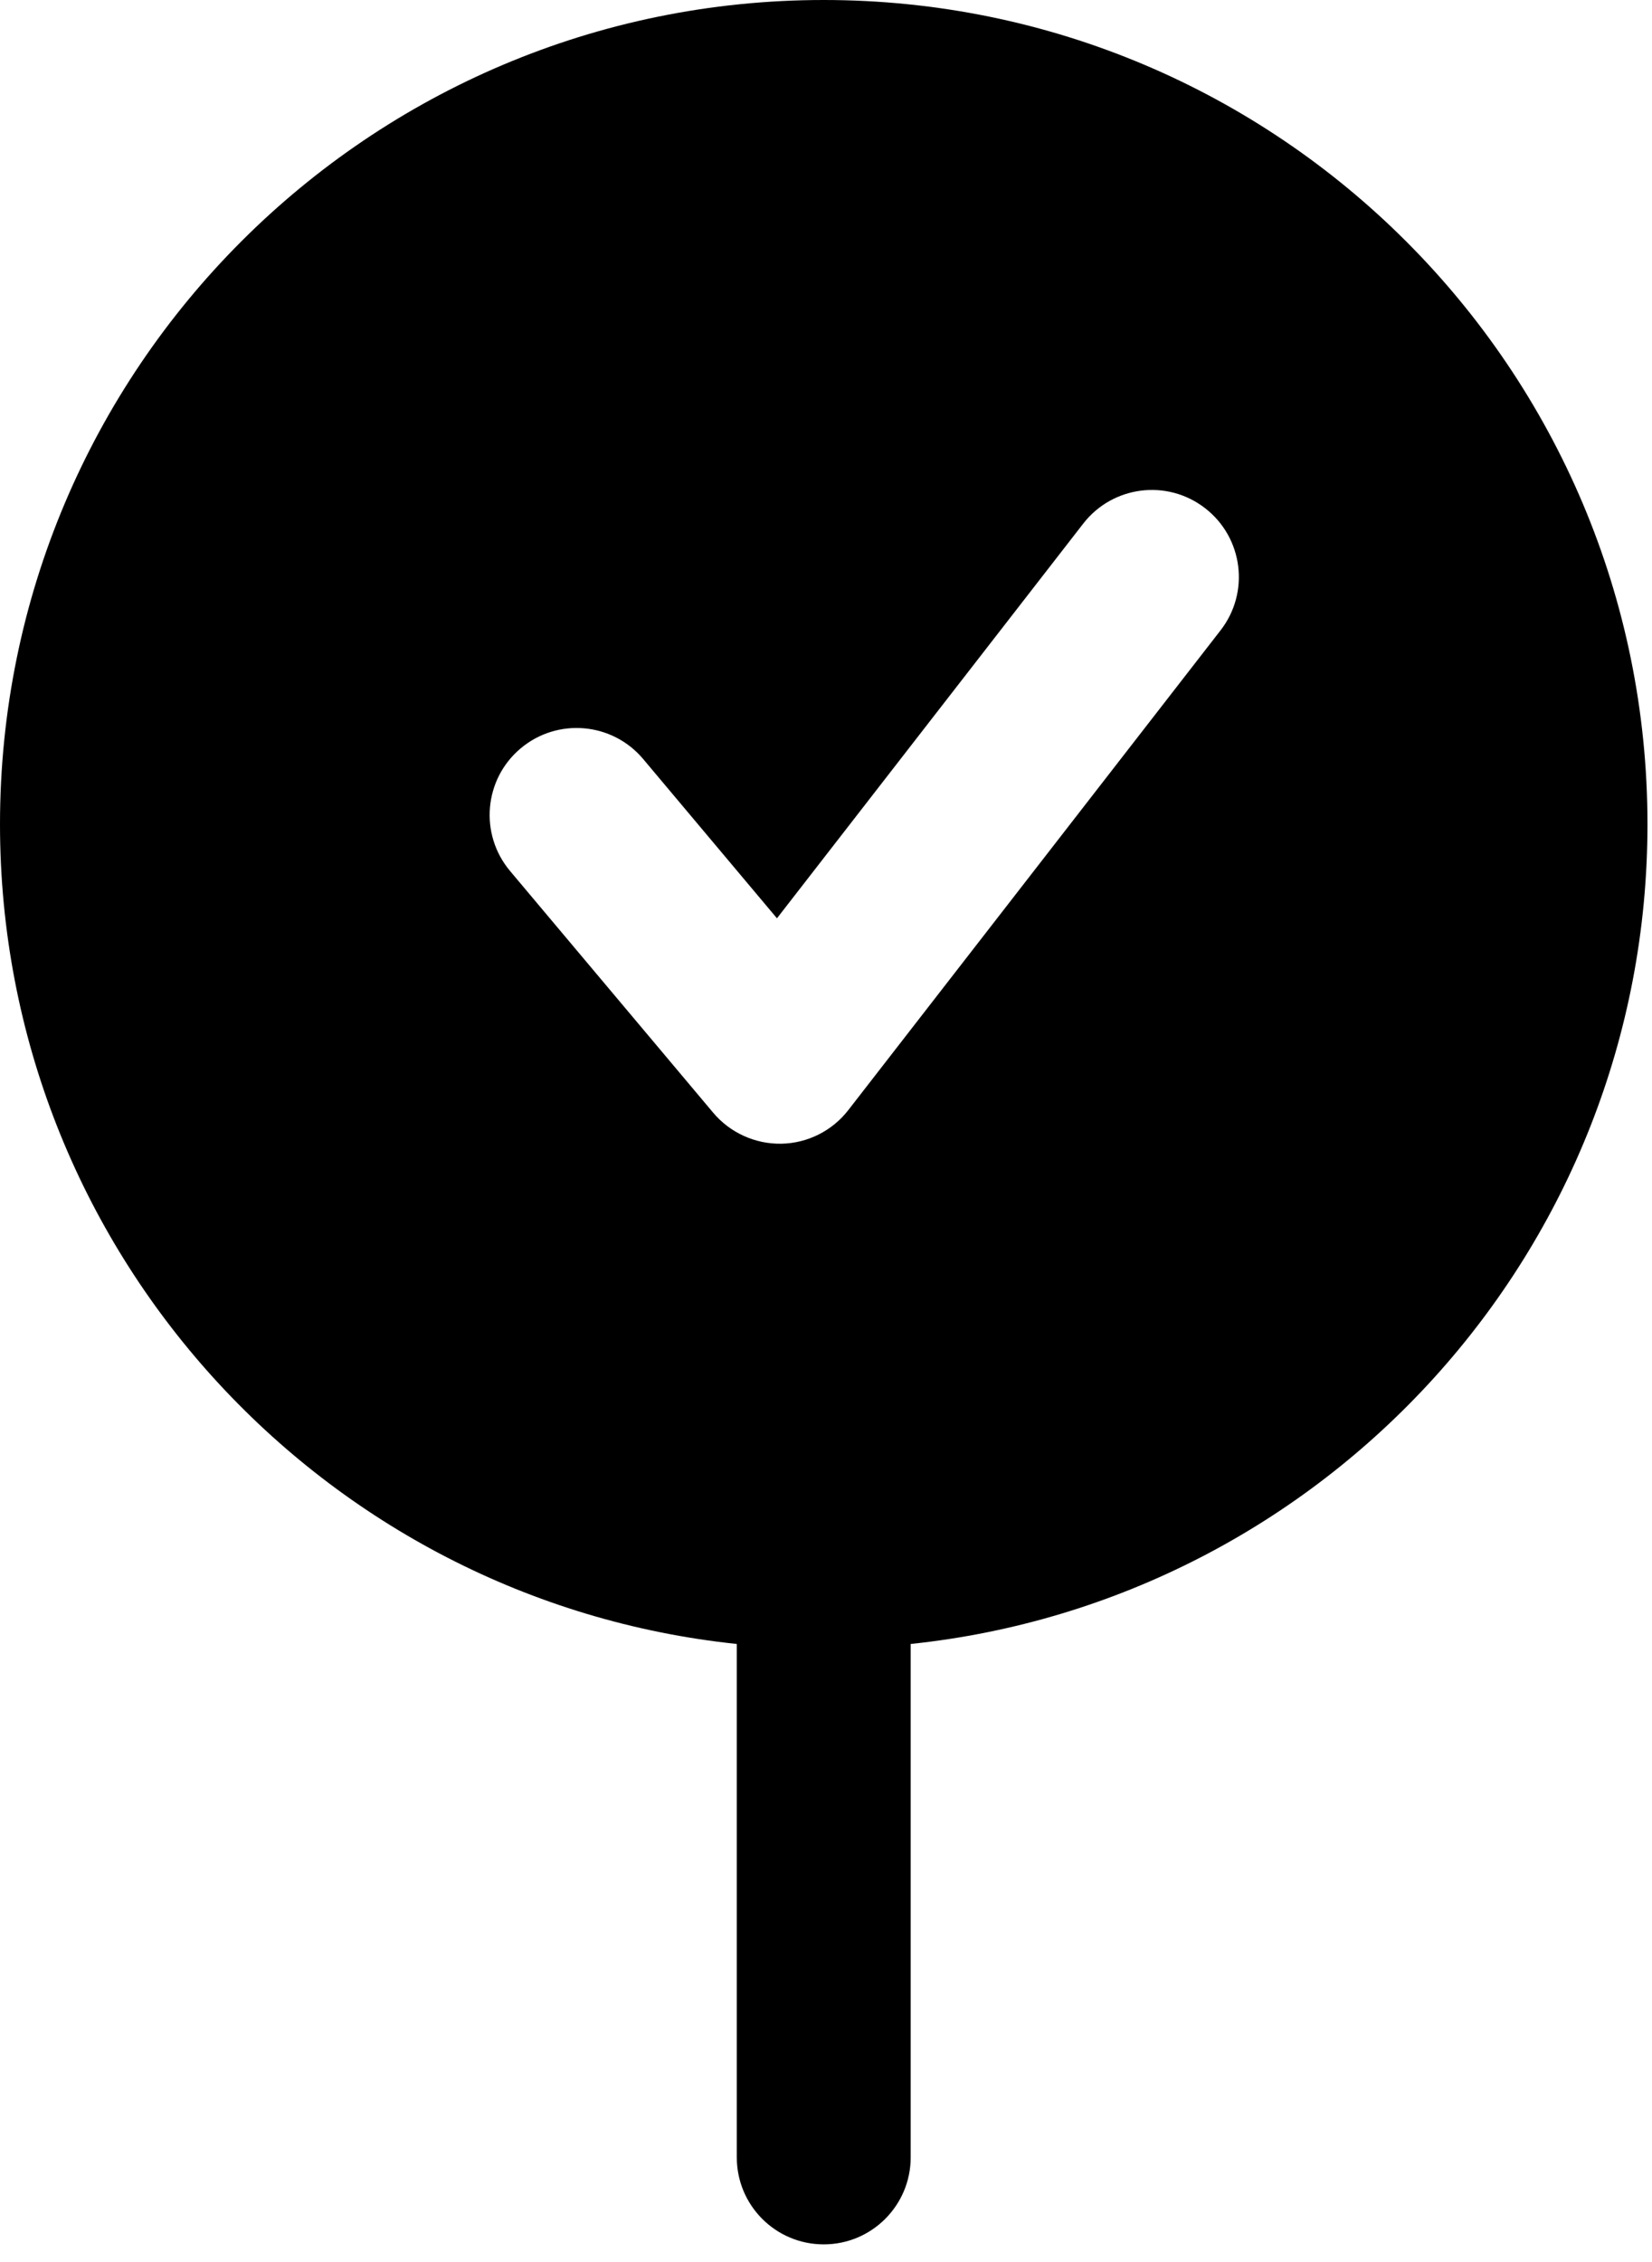 <svg width="19" height="26" viewBox="0 0 19 26" fill="none" xmlns="http://www.w3.org/2000/svg">
<path fill-rule="evenodd" clip-rule="evenodd" d="M10.474 18.896C15.236 18.396 18.948 14.369 18.948 9.474C18.948 4.242 14.706 0 9.474 0C4.242 0 0 4.242 0 9.474C0 14.368 3.712 18.396 8.474 18.896V24.797C8.474 25.349 8.921 25.797 9.474 25.797C10.026 25.797 10.474 25.349 10.474 24.797V18.896ZM13.861 5.842C14.298 6.181 14.377 6.809 14.038 7.245L9.757 12.759C9.572 12.998 9.289 13.14 8.987 13.146C8.685 13.151 8.396 13.02 8.202 12.789L5.866 10.011C5.511 9.588 5.565 8.957 5.988 8.602C6.411 8.247 7.041 8.301 7.397 8.724L8.936 10.555L12.458 6.019C12.797 5.582 13.425 5.503 13.861 5.842Z" fill="black"/>
</svg>
